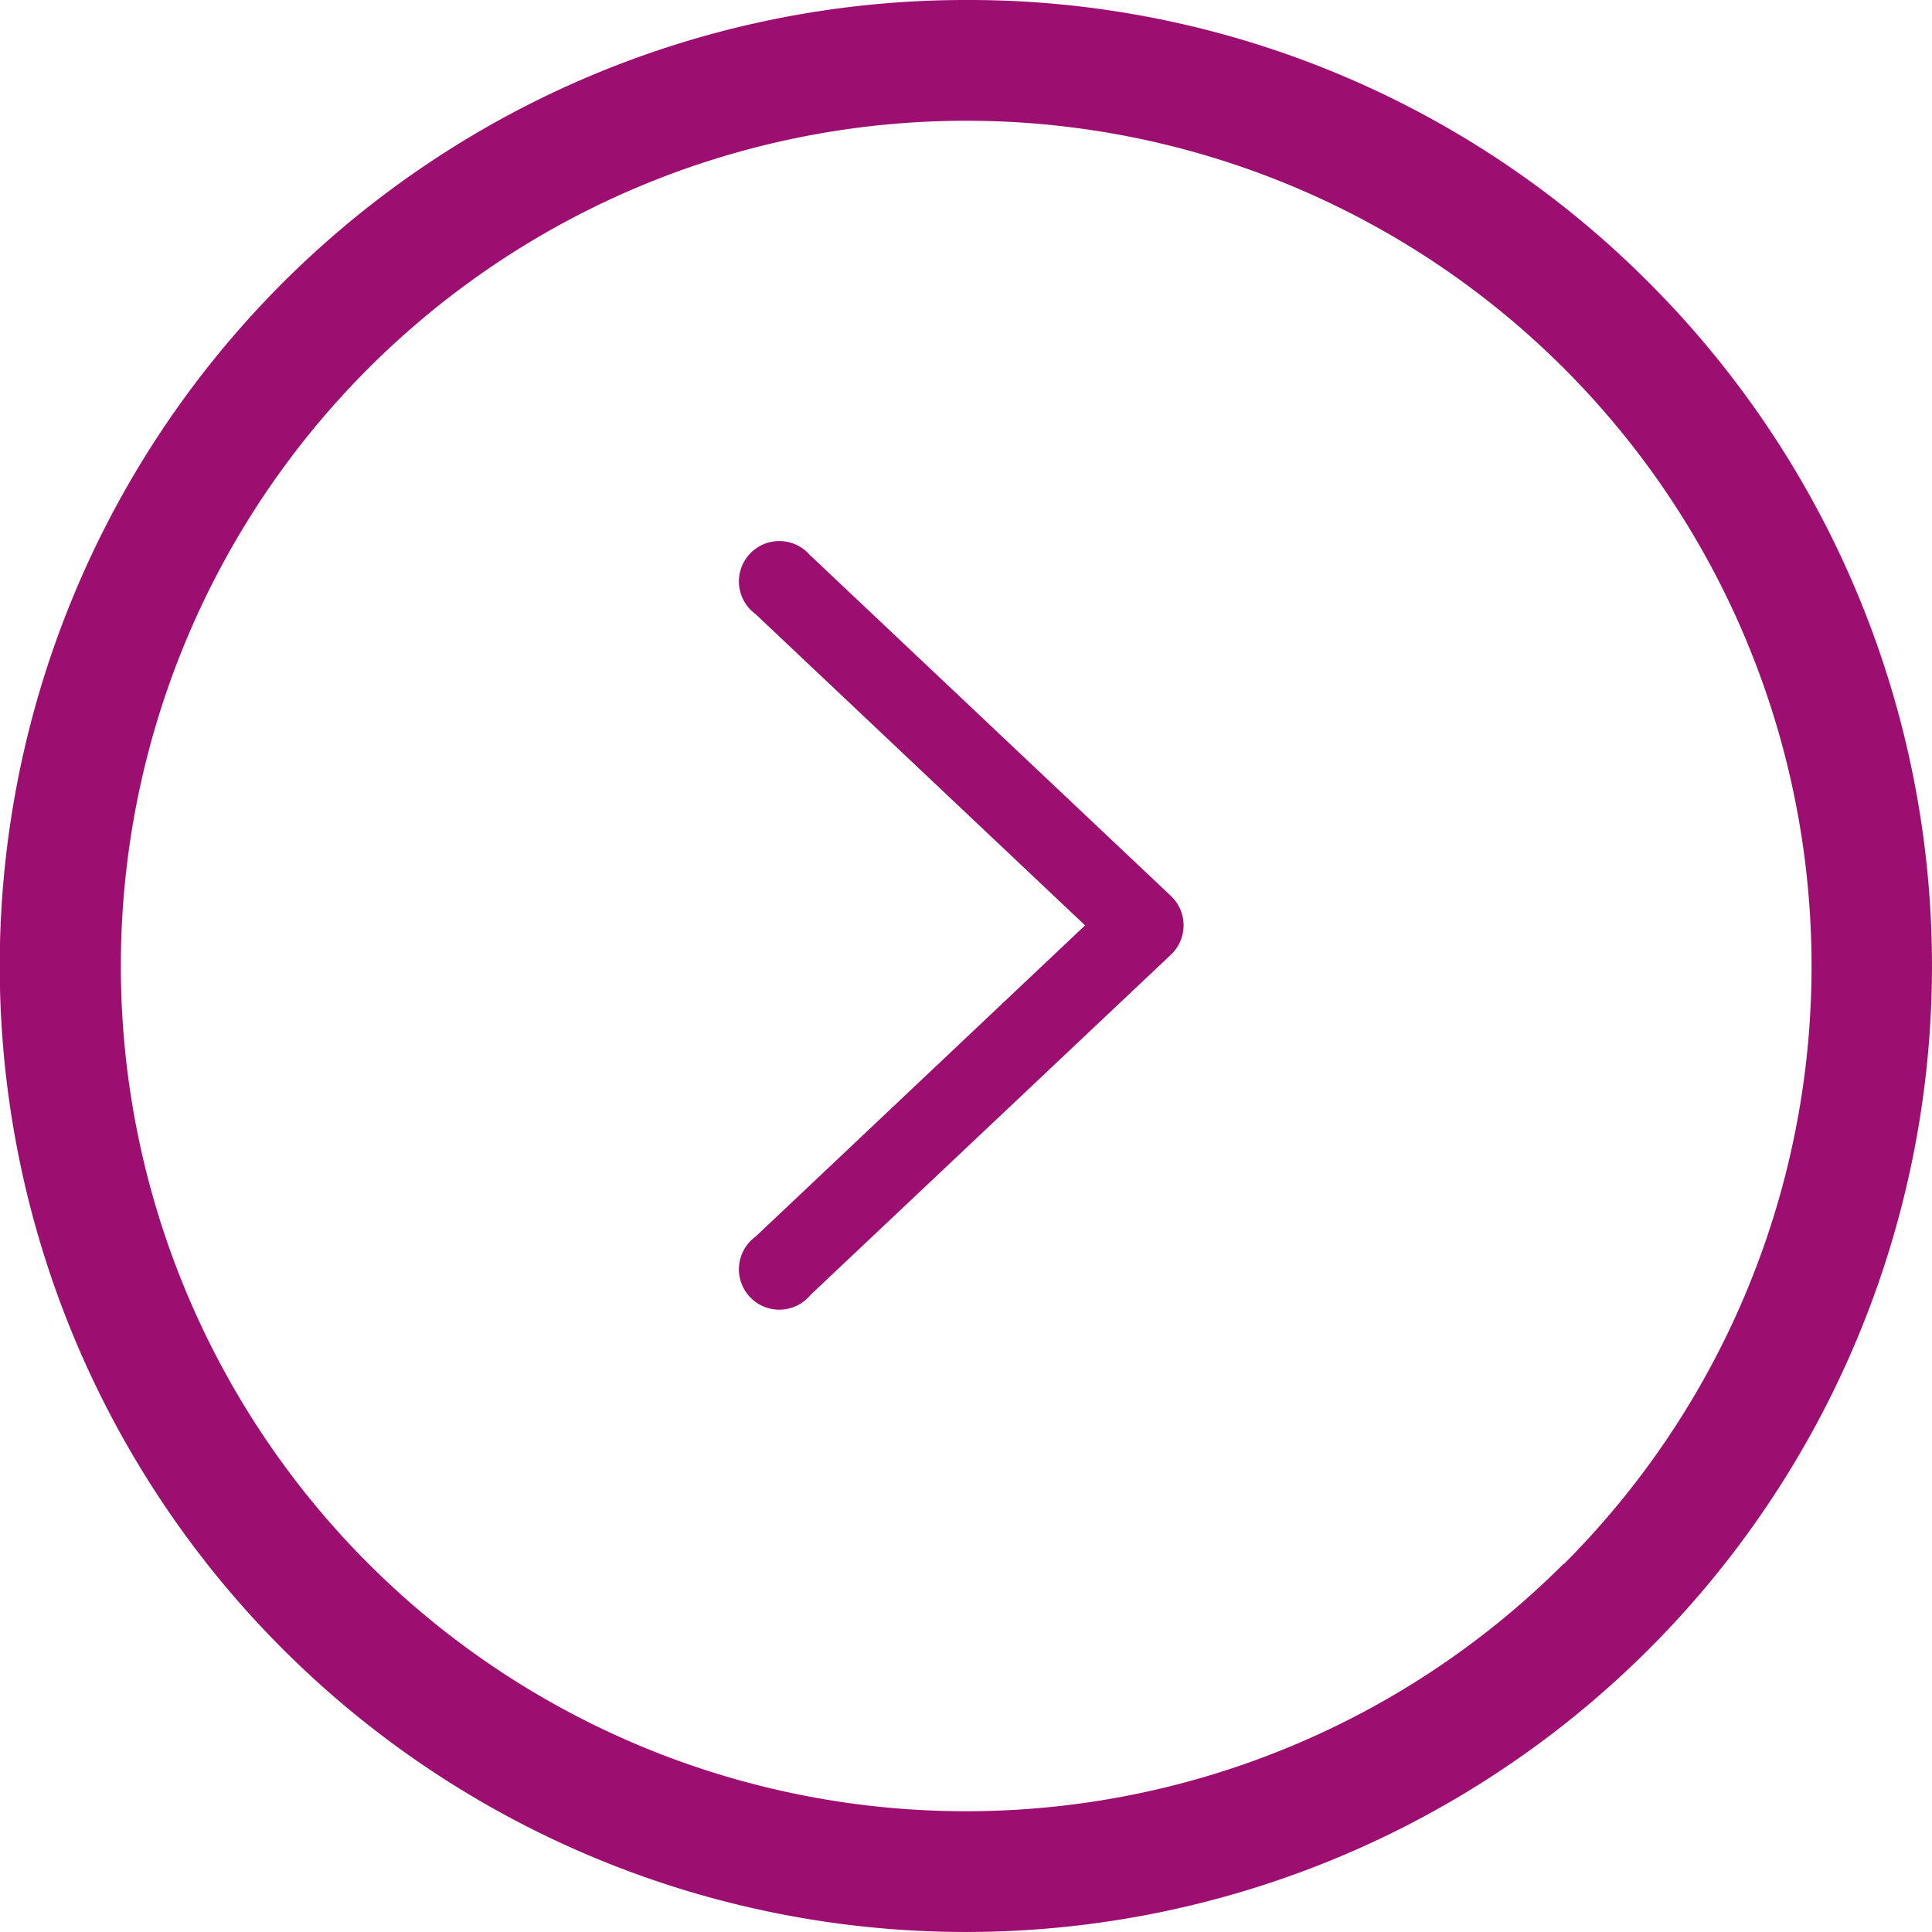 <svg xmlns="http://www.w3.org/2000/svg" width="23.916" height="23.916" viewBox="0 0 23.916 23.916">
  <g id="Group_8096" data-name="Group 8096" transform="translate(0)">
    <g id="Group_7978" data-name="Group 7978" transform="translate(0)">
      <path id="Path_73804" data-name="Path 73804" d="M25.836,13.135a.5.5,0,1,0-.681.721l4.079,3.853-4.079,3.853a.5.5,0,1,0,.681.721L30.3,18.069a.5.5,0,0,0,0-.721l-4.461-4.213Z" transform="translate(-15.802 -6.254)" fill="#9d0e71"/>
      <path id="Path_73805" data-name="Path 73805" d="M11.958,0A11.957,11.957,0,0,0,3.5,20.413,11.957,11.957,0,1,0,20.413,3.5,11.877,11.877,0,0,0,11.958,0Zm7.4,19.356A10.462,10.462,0,1,1,4.56,4.56a10.462,10.462,0,1,1,14.8,14.8Z" transform="translate(0 0)" fill="#9d0e71"/>
    </g>
  </g>
</svg>
